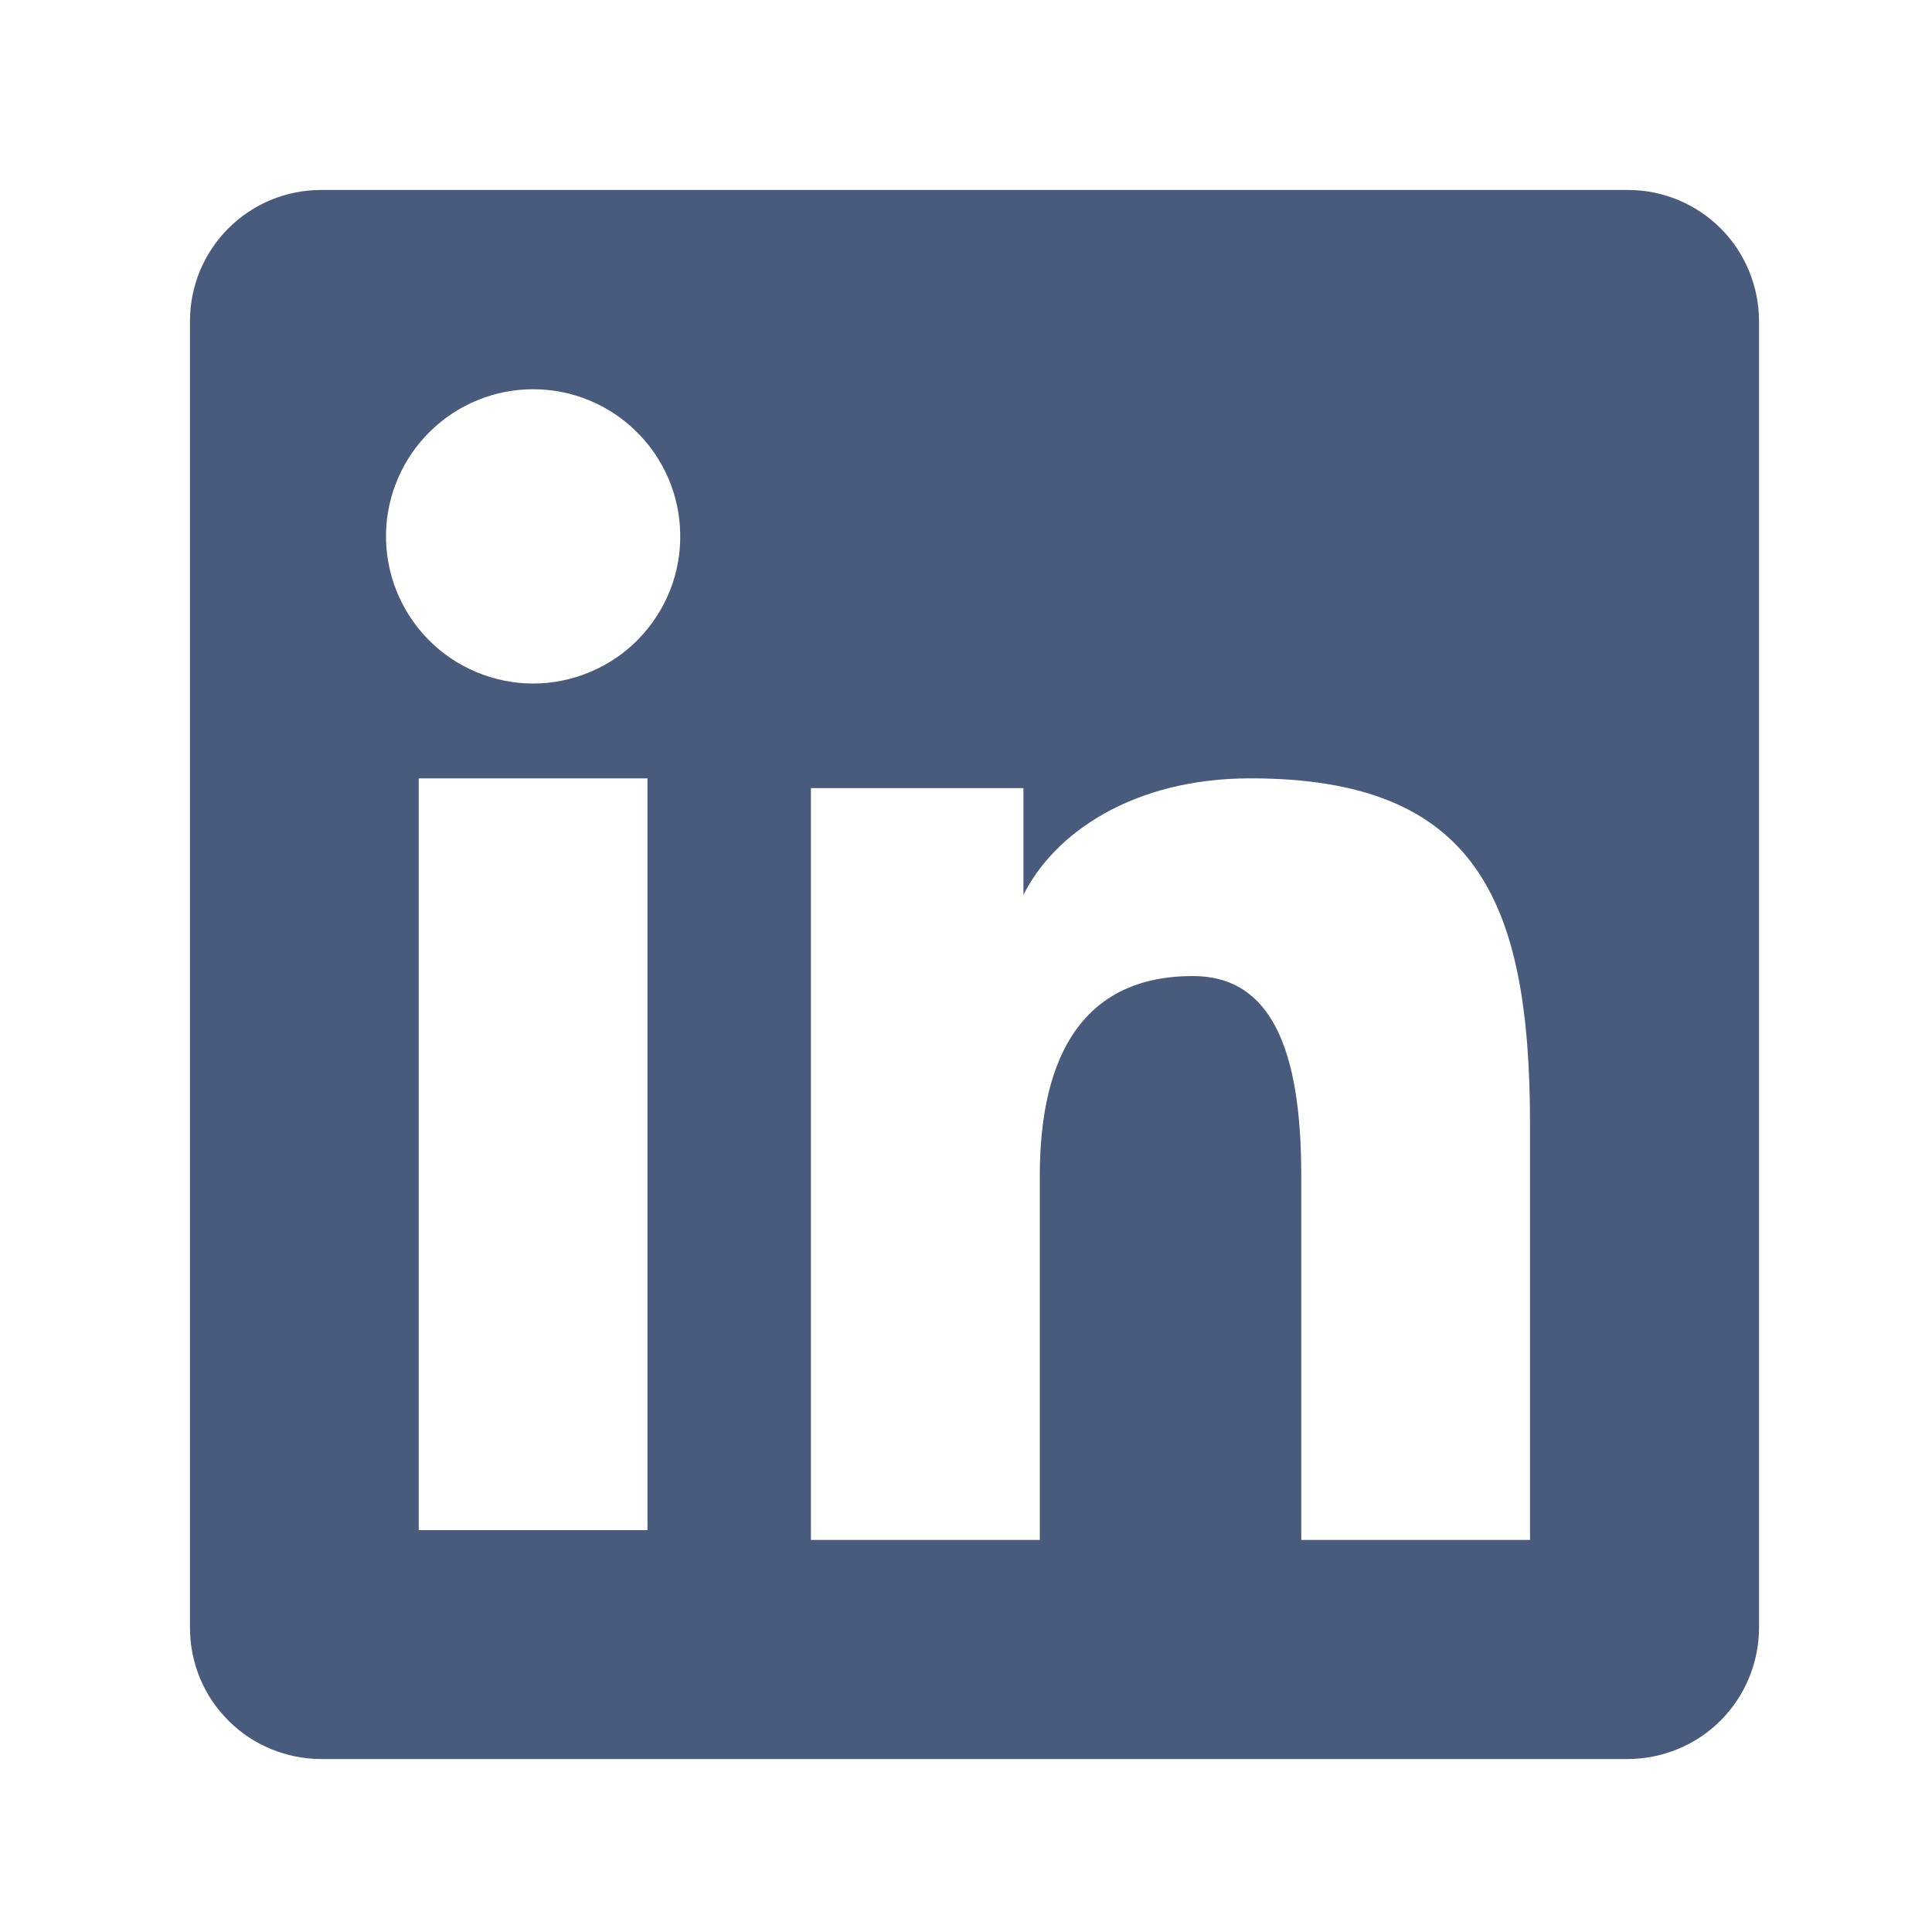 <svg width="15" height="15" viewBox="0 0 15 15" fill="none" xmlns="http://www.w3.org/2000/svg">
<path fill-rule="evenodd" clip-rule="evenodd" d="M1.475 2.492C1.475 2.222 1.582 1.964 1.773 1.773C1.964 1.582 2.222 1.475 2.492 1.475H12.638C12.771 1.474 12.904 1.501 13.028 1.552C13.151 1.603 13.264 1.678 13.358 1.772C13.453 1.867 13.528 1.979 13.579 2.103C13.63 2.226 13.657 2.359 13.657 2.492V12.638C13.657 12.772 13.63 12.904 13.579 13.028C13.528 13.151 13.453 13.264 13.359 13.358C13.264 13.453 13.152 13.528 13.028 13.579C12.905 13.63 12.772 13.657 12.638 13.657H2.492C2.359 13.657 2.226 13.63 2.103 13.579C1.979 13.528 1.867 13.453 1.773 13.358C1.678 13.264 1.603 13.152 1.552 13.028C1.501 12.904 1.475 12.772 1.475 12.638V2.492ZM6.296 6.119H7.946V6.948C8.184 6.471 8.793 6.043 9.709 6.043C11.463 6.043 11.879 6.991 11.879 8.732V11.956H10.103V9.128C10.103 8.137 9.865 7.578 9.261 7.578C8.422 7.578 8.073 8.181 8.073 9.128V11.956H6.296V6.119ZM3.251 11.88H5.027V6.043H3.251V11.879V11.88ZM5.281 4.139C5.285 4.291 5.258 4.442 5.202 4.584C5.146 4.725 5.062 4.854 4.956 4.963C4.85 5.072 4.723 5.158 4.582 5.217C4.442 5.276 4.292 5.307 4.139 5.307C3.987 5.307 3.837 5.276 3.696 5.217C3.556 5.158 3.429 5.072 3.323 4.963C3.216 4.854 3.133 4.725 3.077 4.584C3.021 4.442 2.994 4.291 2.997 4.139C3.004 3.841 3.127 3.557 3.341 3.348C3.554 3.139 3.841 3.022 4.139 3.022C4.438 3.022 4.725 3.139 4.938 3.348C5.152 3.557 5.275 3.841 5.281 4.139V4.139Z" fill="#485B7C"/>
</svg>
